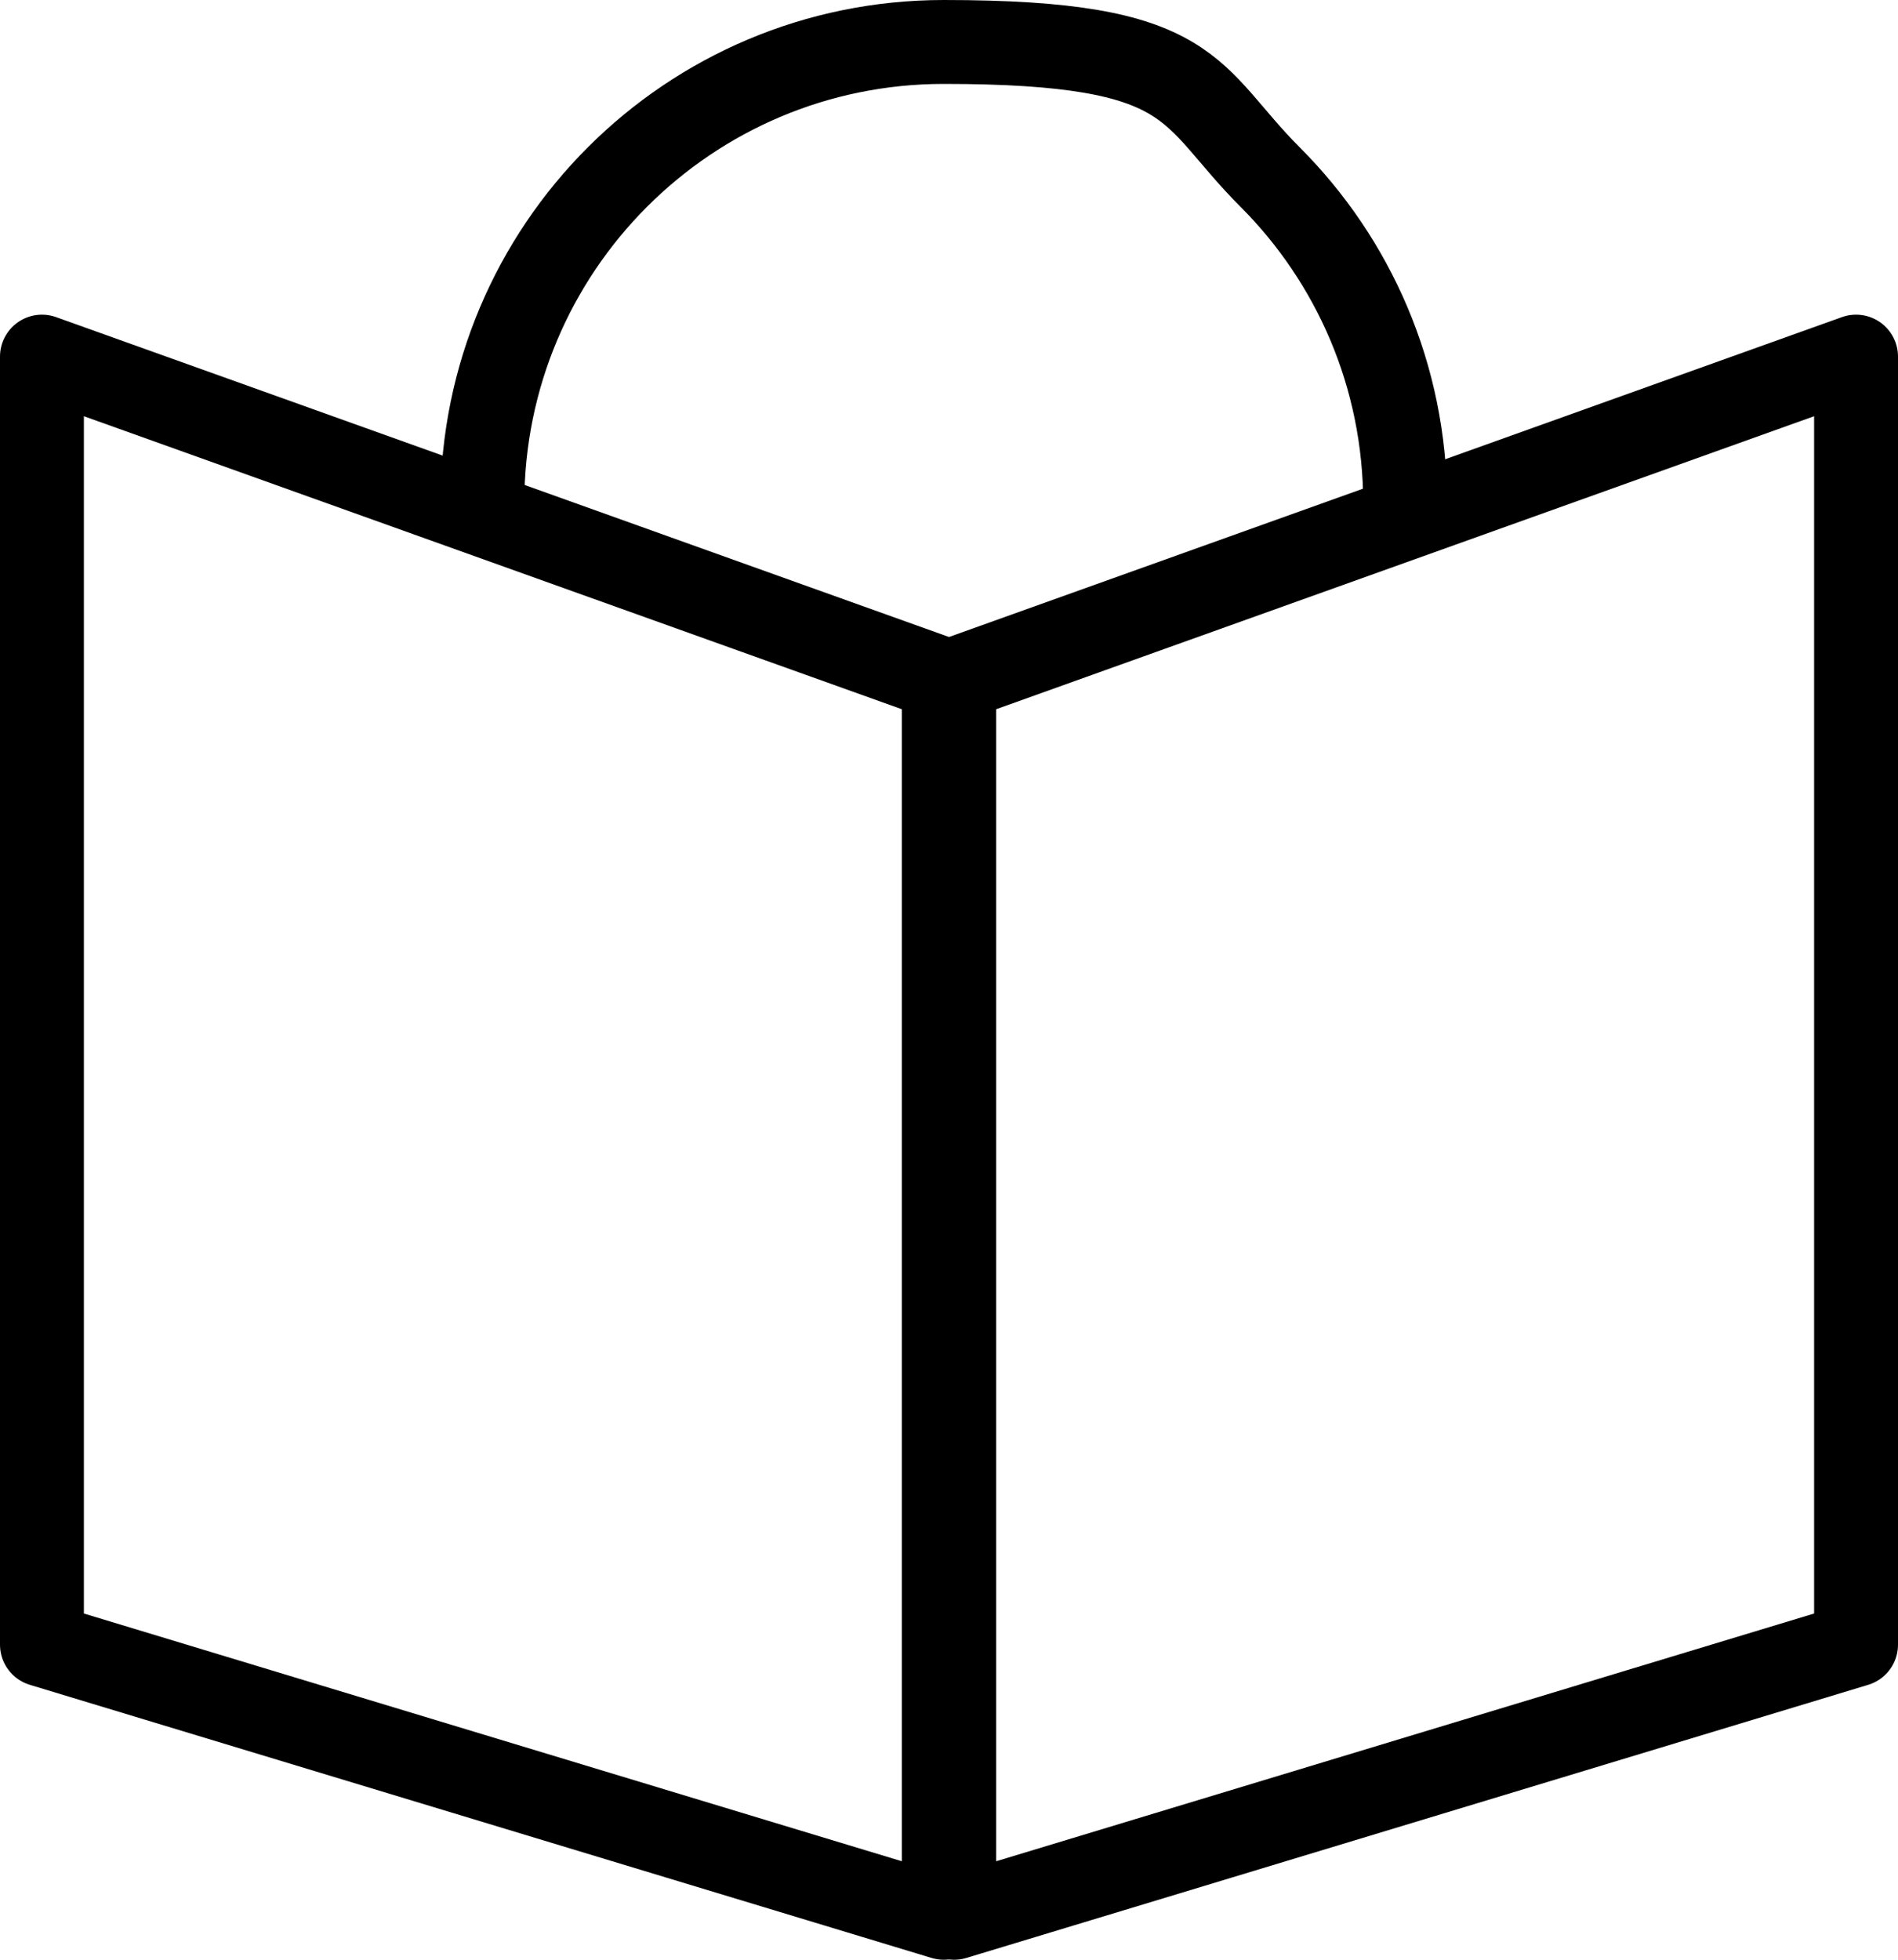 <?xml version="1.0" encoding="UTF-8"?><svg id="svg2990" xmlns="http://www.w3.org/2000/svg" viewBox="0 0 452.5 467.1"><path d="m115,122.6v-2.6c0-60.8,49.2-110,110-110s57.9,12.3,77.8,32.2,32.2,47.4,32.2,77.8v2.6" fill="none" stroke="#000" stroke-miterlimit="10" stroke-width="20"/><polygon points="10 85 10 392 225 457.1 225 162 10 85" fill="none" stroke="#000" stroke-linejoin="round" stroke-width="20"/><polygon points="442.5 85 442.5 392 227.5 457.1 227.5 162 442.5 85" fill="none" stroke="#000" stroke-linejoin="round" stroke-width="20"/></svg>